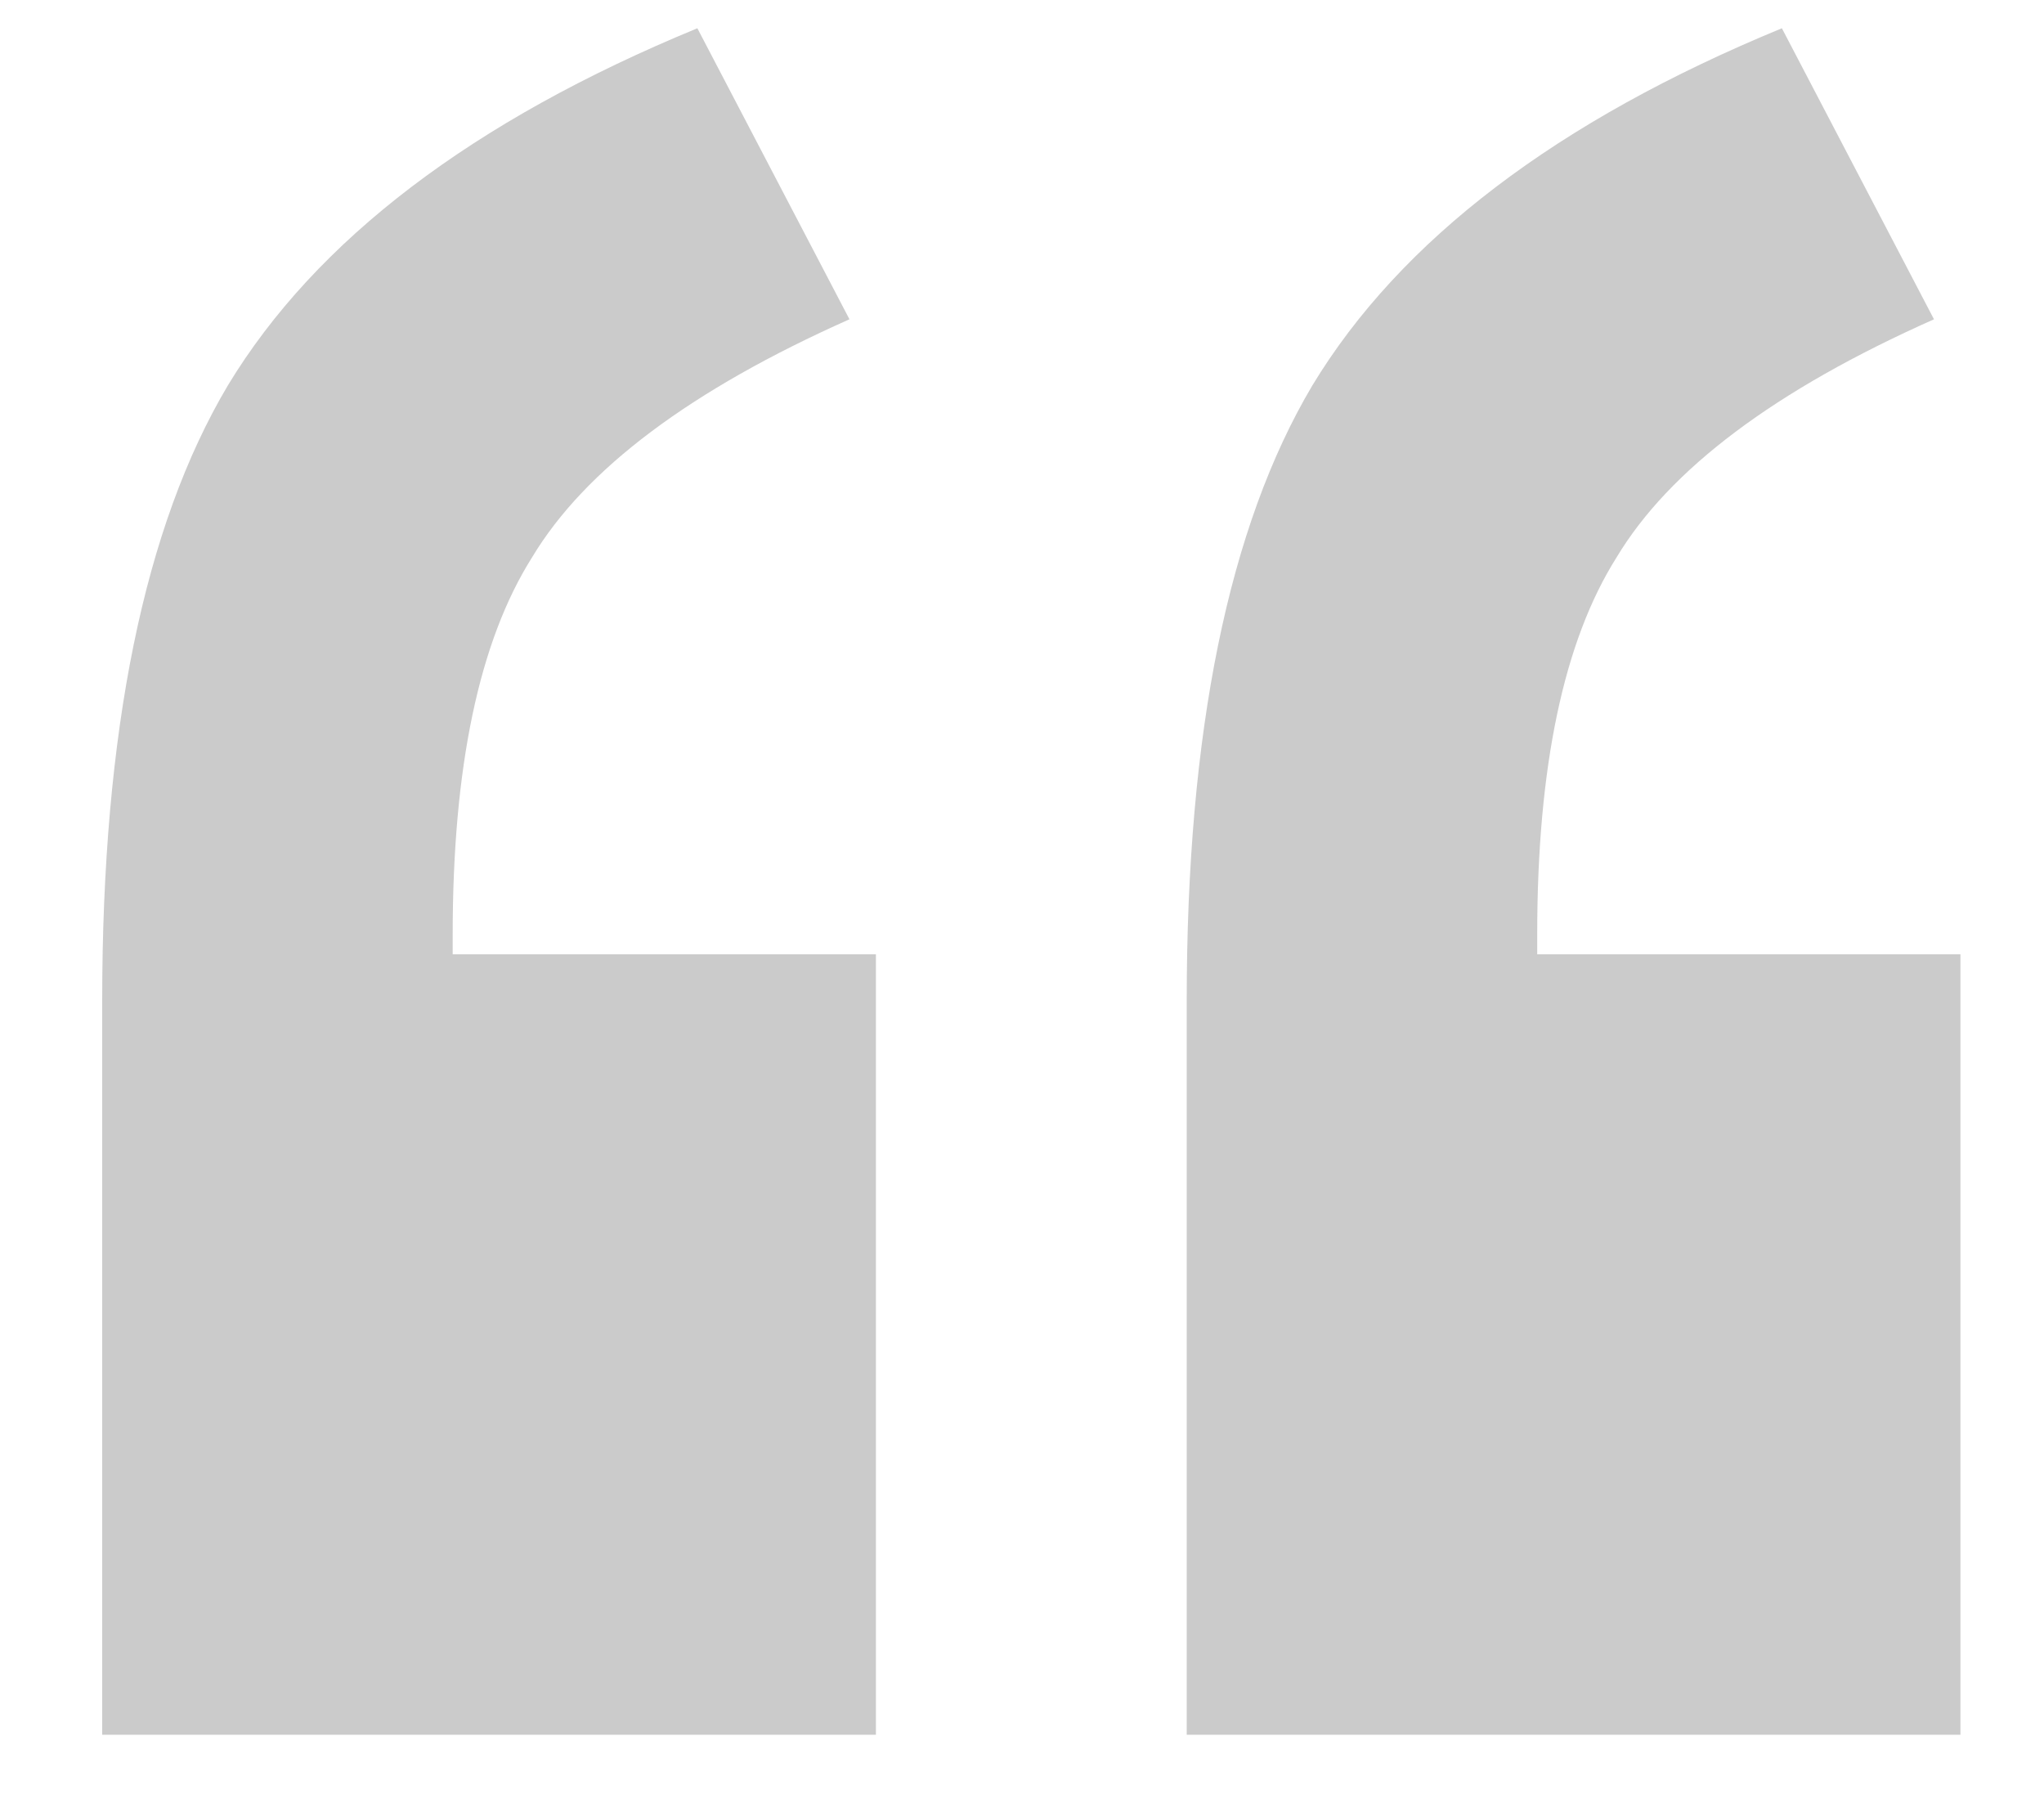 <svg width="17" height="15" viewBox="0 0 17 15" fill="none" xmlns="http://www.w3.org/2000/svg">
<path d="M5.8 0.235L7.065 2.655C5.745 3.242 4.865 3.902 4.425 4.635C3.985 5.332 3.765 6.377 3.765 7.77V7.935H7.285V14.425H0.85V8.32C0.85 6.083 1.198 4.378 1.895 3.205C2.628 1.995 3.93 1.005 5.8 0.235ZM14.82 0.235L16.085 2.655C14.765 3.242 13.885 3.902 13.445 4.635C13.005 5.332 12.785 6.377 12.785 7.77V7.935H16.305V14.425H9.87V8.32C9.87 6.083 10.218 4.378 10.915 3.205C11.648 1.995 12.95 1.005 14.82 0.235Z" fill="#CBCBCB"/>
</svg>

